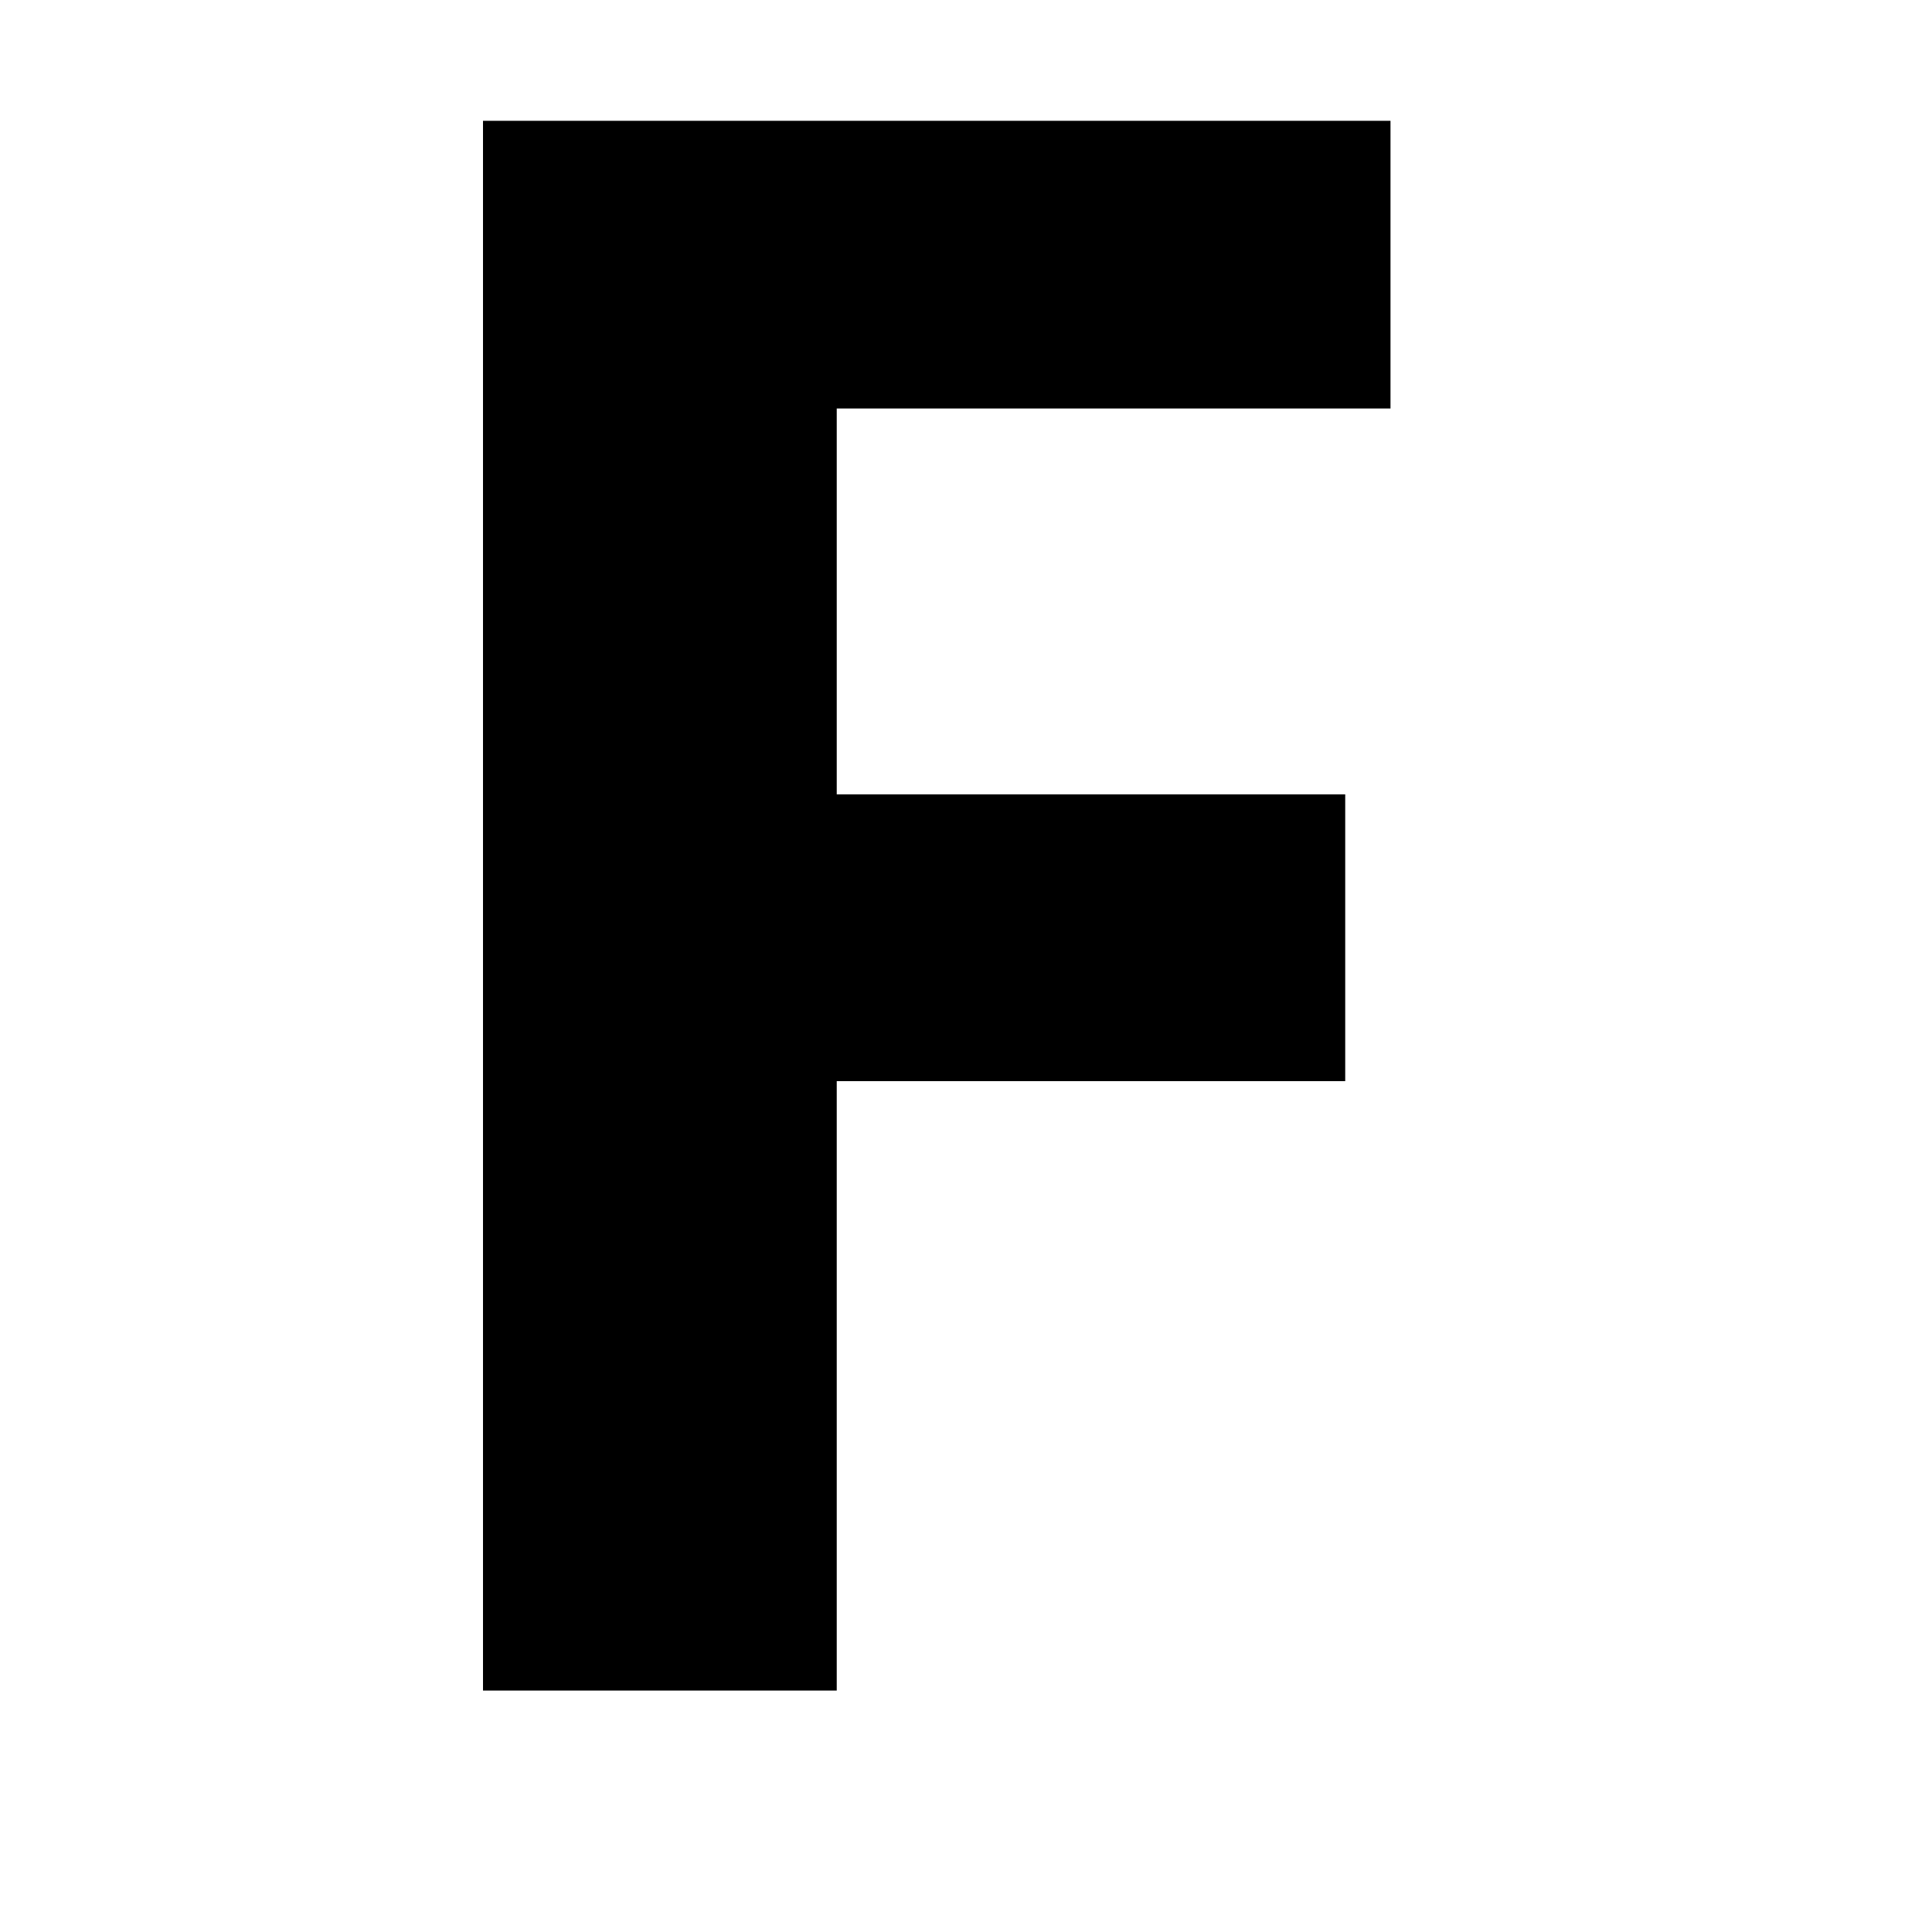<!-- Generated by IcoMoon.io -->
<svg version="1.1" xmlns="http://www.w3.org/2000/svg" width="32" height="32" viewBox="0 0 32 32">
<title>uniE5B5</title>
<path d="M23.031 6.766h-9.172v6.391h8.422v4.75h-8.422v10.094h-5.859v-26h15.031v4.766z"></path>
</svg>
